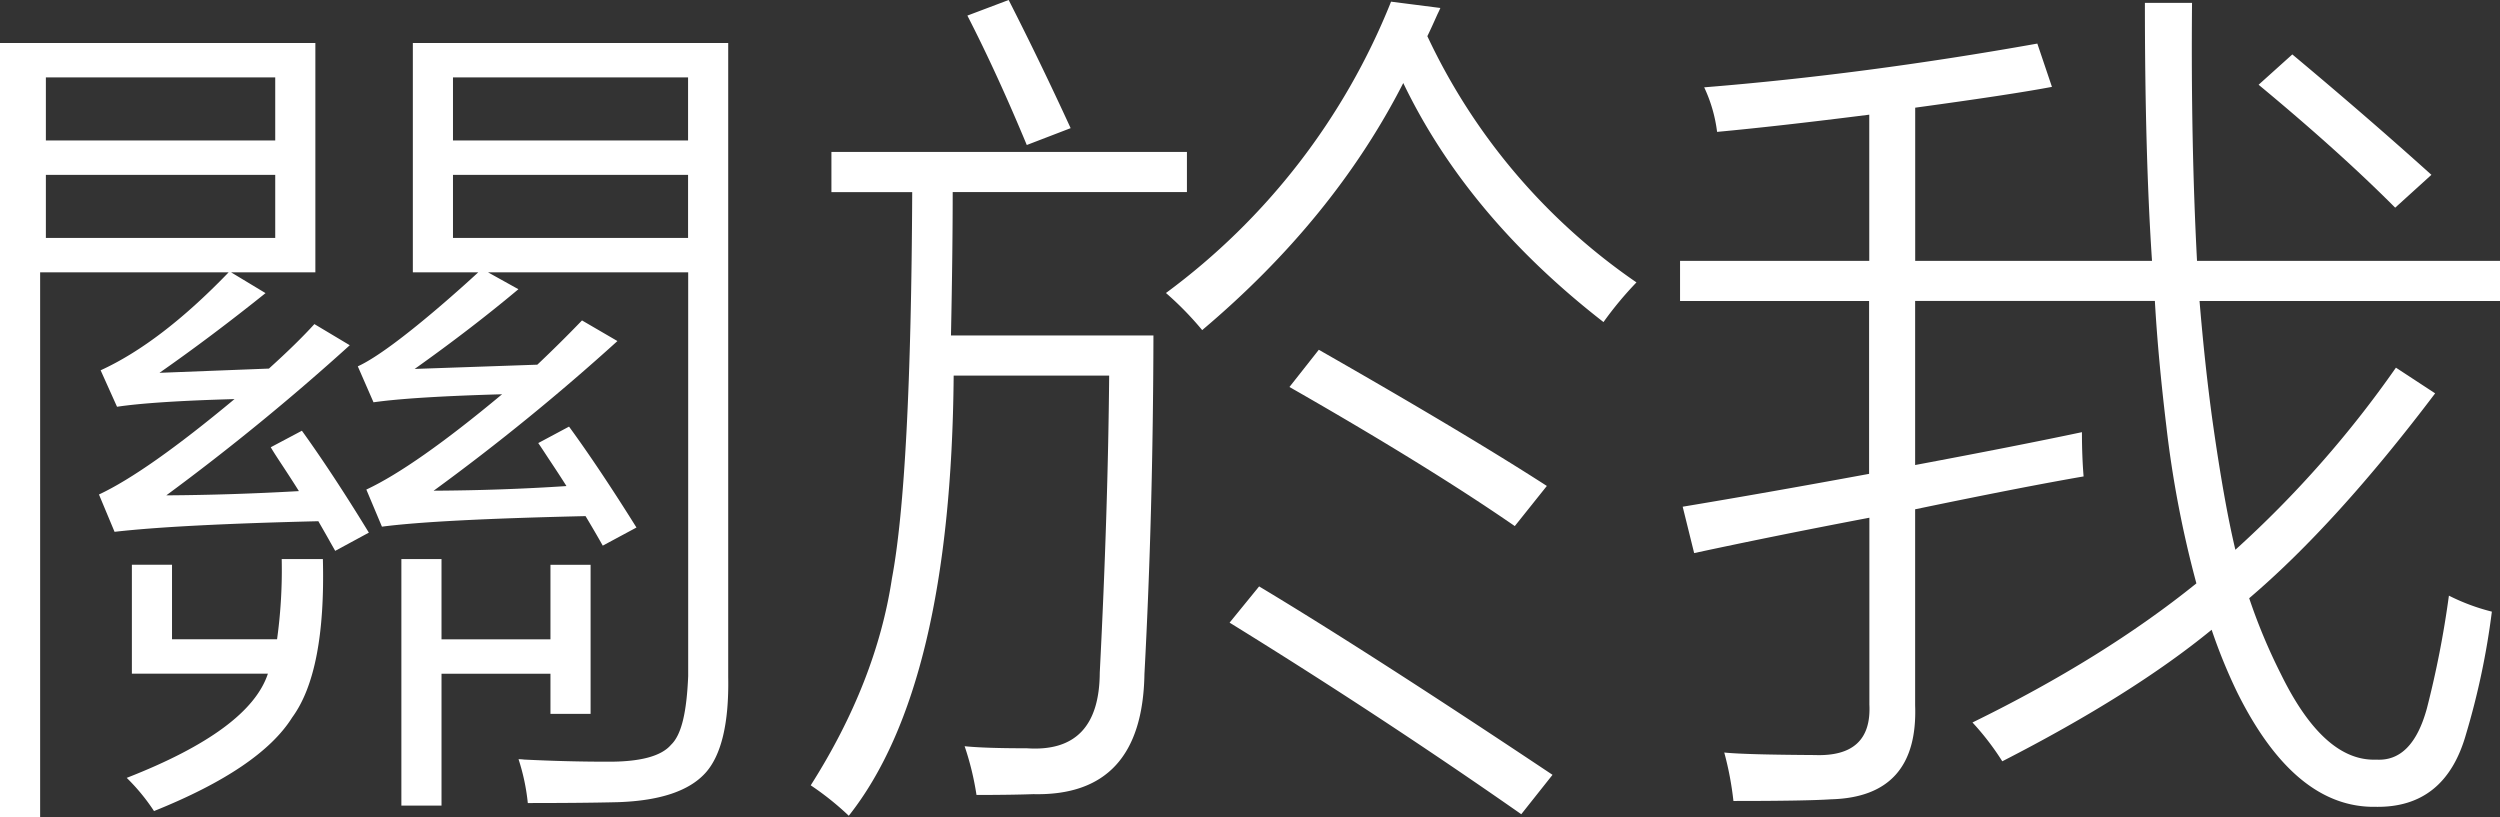 <svg xmlns="http://www.w3.org/2000/svg" viewBox="0 0 436 142.5"><rect x="0" y="0" width="436" height="142.5" fill="#333333" stroke="none"/><style>.a{fill:#fff;}</style><path class="a" d="M47.22,78l5.43-2.88Q58,82.54,64.33,92.89l-5.87,3.18-.88-1.55q-.44-.81-2.06-3.62-24.6.59-35.54,1.85l-2.72-6.51Q25.63,82.32,40.9,69.6,26.65,70,20.41,70.94l-2.86-6.36q10.5-4.81,22.32-17.08H7v95H0V7.5H55v40H40.31l6,3.62q-9.4,7.54-18.5,13.9l19.09-.74q4.92-4.44,7.93-7.76L61,60.21A410.75,410.75,0,0,1,29,86.39q11.38-.07,23.13-.74-1.1-1.77-3.23-5Q47.66,78.77,47.22,78ZM8,13.5v11H48v-11Zm0,28H48v-11H8Zm41.13,56h7.18q.51,19.63-5.35,27.62Q45.4,134,26.86,141.45a34.57,34.57,0,0,0-4.76-5.79q21.39-8.35,24.62-18.17H23v-19h7v13H48.32A88.26,88.26,0,0,0,49.13,97.5ZM93.87,77.27l5.37-2.87Q104.45,81.53,111,92l-5.88,3.16q-1.32-2.35-3-5.15-26,.59-35.51,1.84l-2.72-6.47q8.53-4,23.67-16.62-15.66.44-22.42,1.4L62.4,63.89c6.62-3,21-16.39,21-16.39H72V7.5h55V118.07c.15,8.14-1.23,13.72-4,16.76s-7.74,4.83-15.29,5.07q-6,.15-15.66.15a36.43,36.43,0,0,0-1.62-7.65,9.58,9.58,0,0,1,1,.07q7.5.37,14.41.37,8.6.07,11.18-2.94c1.86-1.76,2.74-5.76,3-12V47.5H85.12l5.29,2.94q-8.16,6.84-18.09,13.9l21.39-.74q4.12-3.9,7.79-7.72l6.18,3.6a390.45,390.45,0,0,1-32.05,26.1q12.06-.07,23.16-.81-1.1-1.76-3.16-4.85Q94.38,78,93.87,77.27ZM96,98.5h7v26H96v-7H77v23H70v-43h7v14H96Zm-17-85v11h41v-11Zm0,28h41v-11H79Z"/><path class="a" d="M145,26.5h62v7H166.15q0,10.42-.3,25h35.31q-.07,31.07-1.57,59.07-.36,21.36-19.36,20.93-3.86.14-9.93.14a49.46,49.46,0,0,0-2.07-8.5q3.5.36,10.86.36,12.64.86,12.71-13.21,1.43-28,1.64-51.78H166.32q-.44,54.19-18.29,76.76a50.3,50.3,0,0,0-6.64-5.31q11.43-18,14.16-36.06,3.32-17.62,3.54-67.39H145ZM168.71,2.72,175.91,0q5.51,10.81,10.81,22.35l-7.65,2.94Q173.85,12.72,168.71,2.72ZM279.65,56.17Q255.9,37.72,244.73,14.48,232.6,38.23,209.66,57.57a54.92,54.92,0,0,0-6.32-6.47A117.08,117.08,0,0,0,242.6.29l8.6,1.1q-.15.37-.51,1.1-1.18,2.65-1.76,3.82a107.25,107.25,0,0,0,36.47,42.94A61.33,61.33,0,0,0,279.65,56.17Zm-65.21,52.42,5.15-6.32q19,11.4,51.17,32.86L265.31,142Q240.76,124.84,214.44,108.59Zm10.44-41.1L230,61q25.51,14.56,39.77,23.75l-5.59,7Q249.07,81.31,224.88,67.49Z"/><path class="a" d="M295.46,96.46l-2-8.09q14.62-2.43,32.51-5.73V52.5H293v-7h33V20q-15.78,2-26.54,3a25.61,25.61,0,0,0-2.25-7.77Q325,13,355.31,7.6l2.55,7.55q-7,1.33-23.85,3.63V45.5h41.3Q374.07,27,374.07.5h8.22q-.22,24.2.87,45H436v7H383.6q.94,11.32,2.25,20.81,2,14.19,4,22.57a187.3,187.3,0,0,0,28-31.76l6.84,4.48q-17.23,22.79-32.43,35.73a99.8,99.8,0,0,0,5.53,13.23q7.49,15.29,16.65,14.92,6.25.37,8.8-8.9a170.79,170.79,0,0,0,3.85-19.7,36,36,0,0,0,7.49,2.79,132,132,0,0,1-4.51,21.39q-3.64,12.86-15.78,12.65-14.11.22-24.14-20a94.91,94.91,0,0,1-4.44-10.88q-13.82,11.32-36.51,22.94A46.48,46.48,0,0,0,344,126q22.83-11.17,39.05-24.26a187,187,0,0,1-5.24-27.42q-1.45-12.06-2-21.84H334V81.1q18-3.38,29.09-5.73,0,4.19.29,7.72Q352.76,84.92,334,88.82V123q.58,16-14.69,16.4-4.36.29-17,.29a55.1,55.1,0,0,0-1.6-8.45q3.49.37,15.78.44,10,.37,9.53-8.82V90.29Q309.42,93.45,295.46,96.46ZM393.9,14.78l5.88-5.29q13.16,11,24.26,21l-6.32,5.73Q408.09,26.54,393.9,14.78Z"/></svg>

